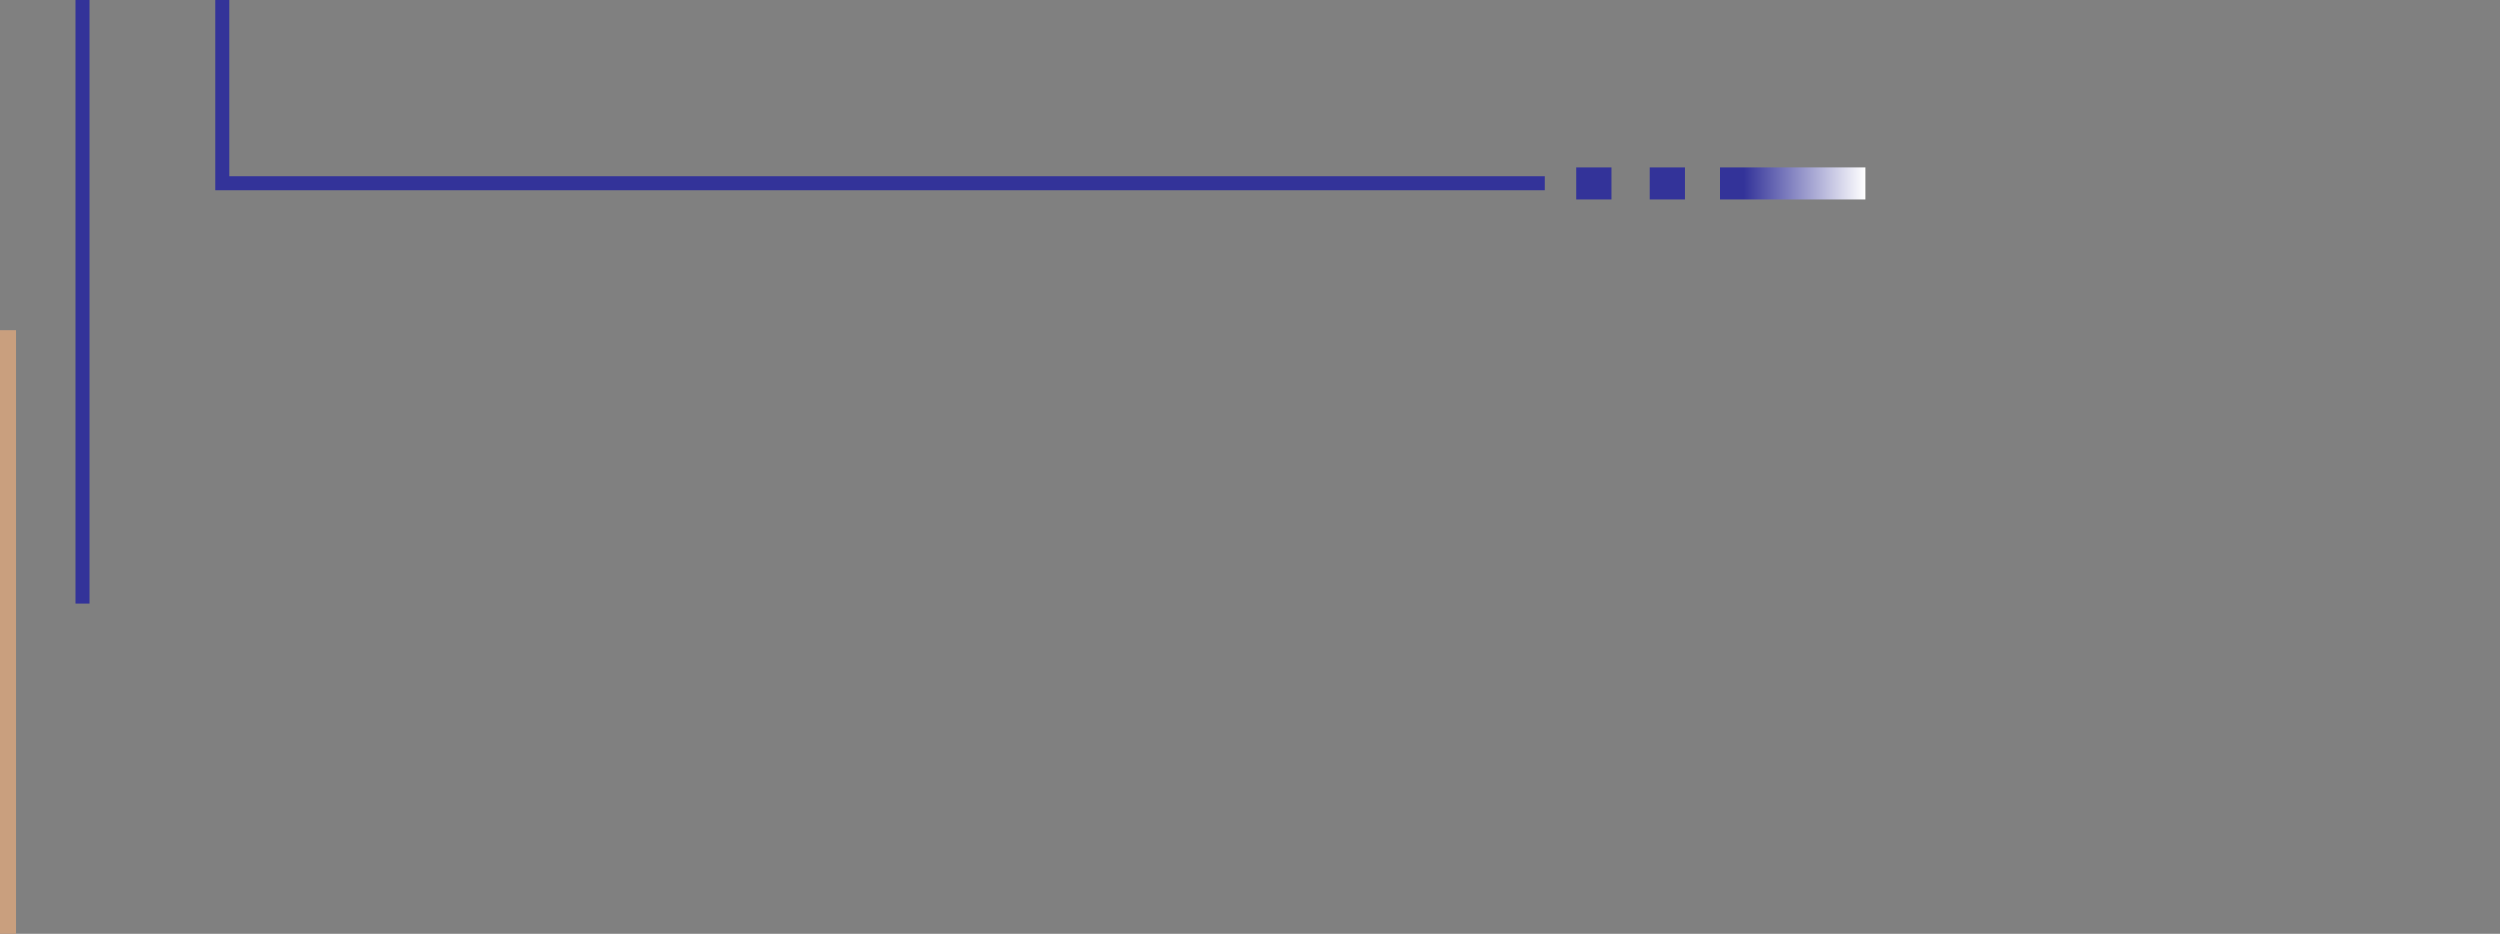 <svg version="1.1" class="img-responsive"
	 xmlns="http://www.w3.org/2000/svg" xmlns:xlink="http://www.w3.org/1999/xlink" xmlns:a="http://ns.adobe.com/AdobeSVGViewerExtensions/3.0/"
	 x="0px" y="0px" width="1248.4px" height="466.3px" viewBox="0 0 1248.4 466.3" enable-background="new 0 0 1248.4 466.3"
	 xml:space="preserve">
<rect x="0" y="0" width="1248.4" height="466.3" fill="#808080" stroke="none"/>
<defs>
<linearGradient id="SVGID2" gradientUnits="userSpaceOnUse" x1="858.903" y1="91.547" x2="931.488" y2="91.547">
	<stop  offset="0.163" style="stop-color:#333399"/>
	<stop  offset="1" style="stop-color:#FFFFFF"/>
</linearGradient>
</defs>
<rect x="787.1" y="83.6" fill="#333399" width="17.6" height="16"/>
<rect x="823.8" y="83.6" fill="#333399" width="17.6" height="16"/>
<rect x="858.9" y="83.6" fill="url(#SVGID2)" width="72.6" height="16"/>
<polyline fill="none" stroke="#333399" stroke-width="7" stroke-miterlimit="10" points="111,0 111,91.5 771.4,91.5 "/>
<line fill="none" stroke="#C99F7E" stroke-width="8" stroke-miterlimit="10" x1="4" y1="164.9" x2="4" y2="466.3"/>
<line fill="none" stroke="#333399" stroke-width="7" stroke-miterlimit="10" x1="41.2" y1="0" x2="41.2" y2="301.4"/>
<line fill="none" x1="46" y1="91.9" x2="1248.4" y2="91.9"/>
</svg>
